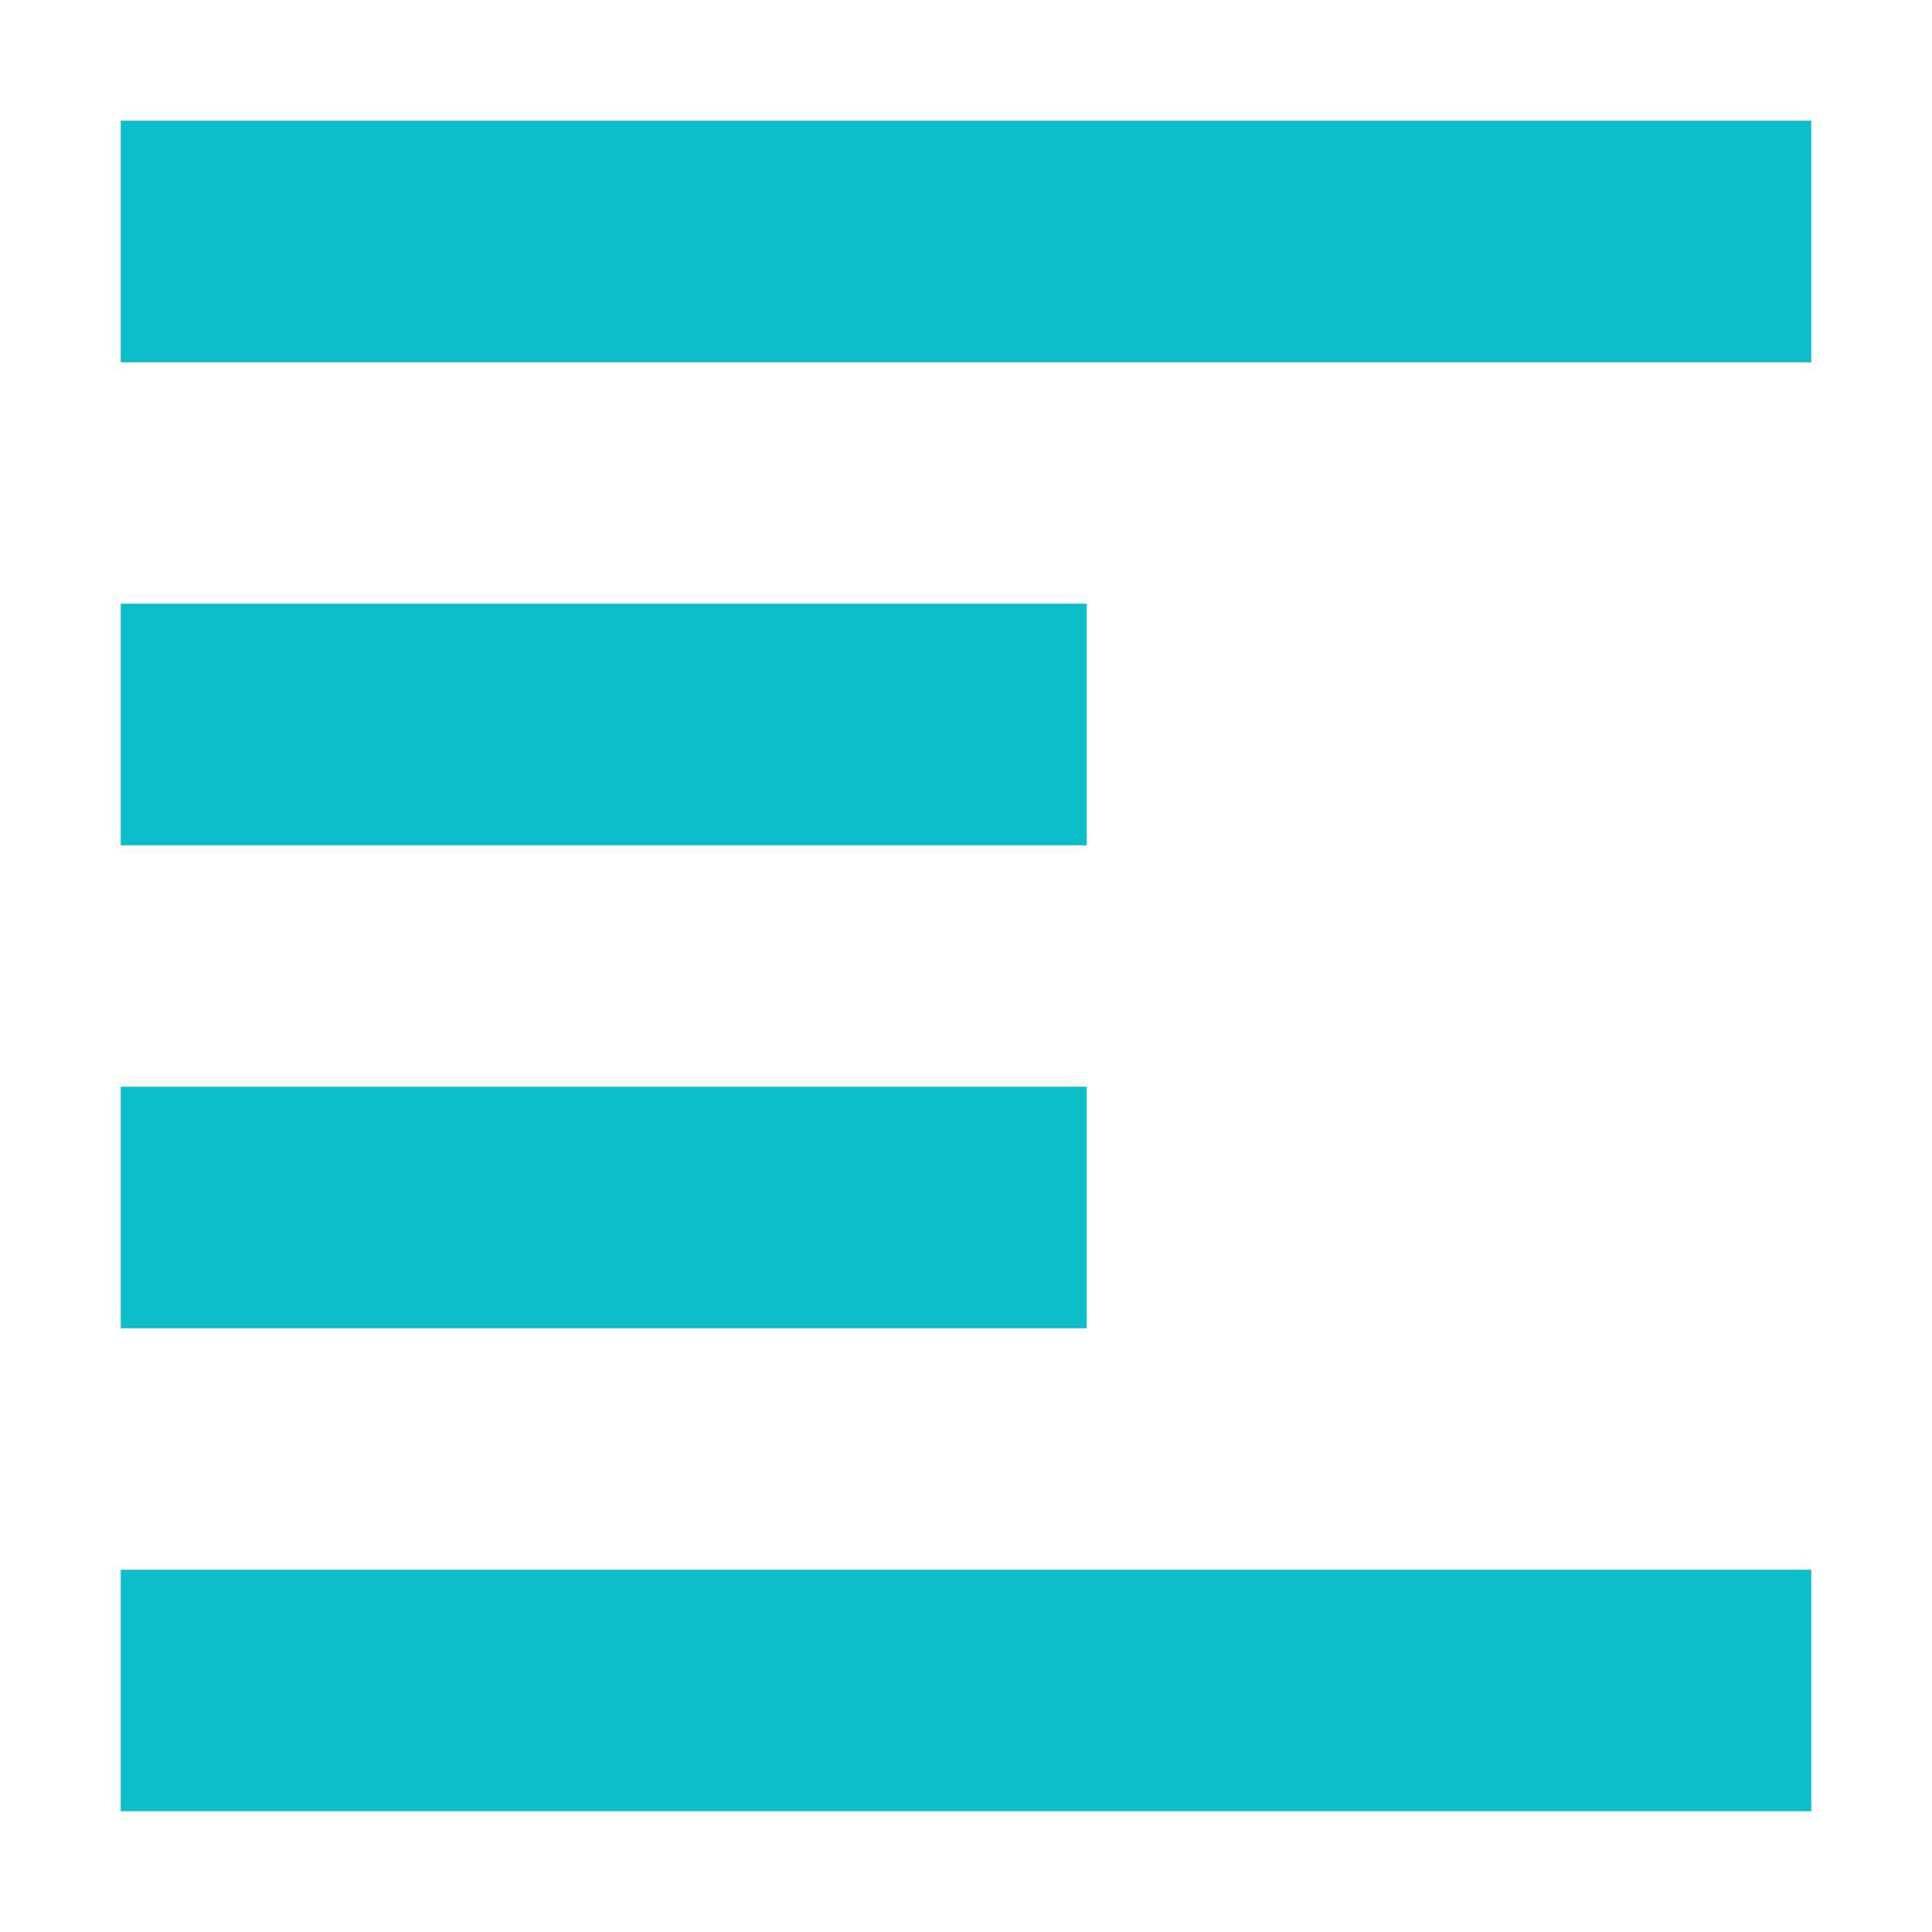 <svg xmlns="http://www.w3.org/2000/svg" width="16" height="16" version="1.1">
 <path style="fill:#0abdc6" d="M 1,1 V 3 H 15 V 1 Z M 1,5 V 7 H 9 V 5 Z M 1,9 V 11 H 9 V 9 Z M 1,13 V 15 H 15 V 13 Z"/>
</svg>
